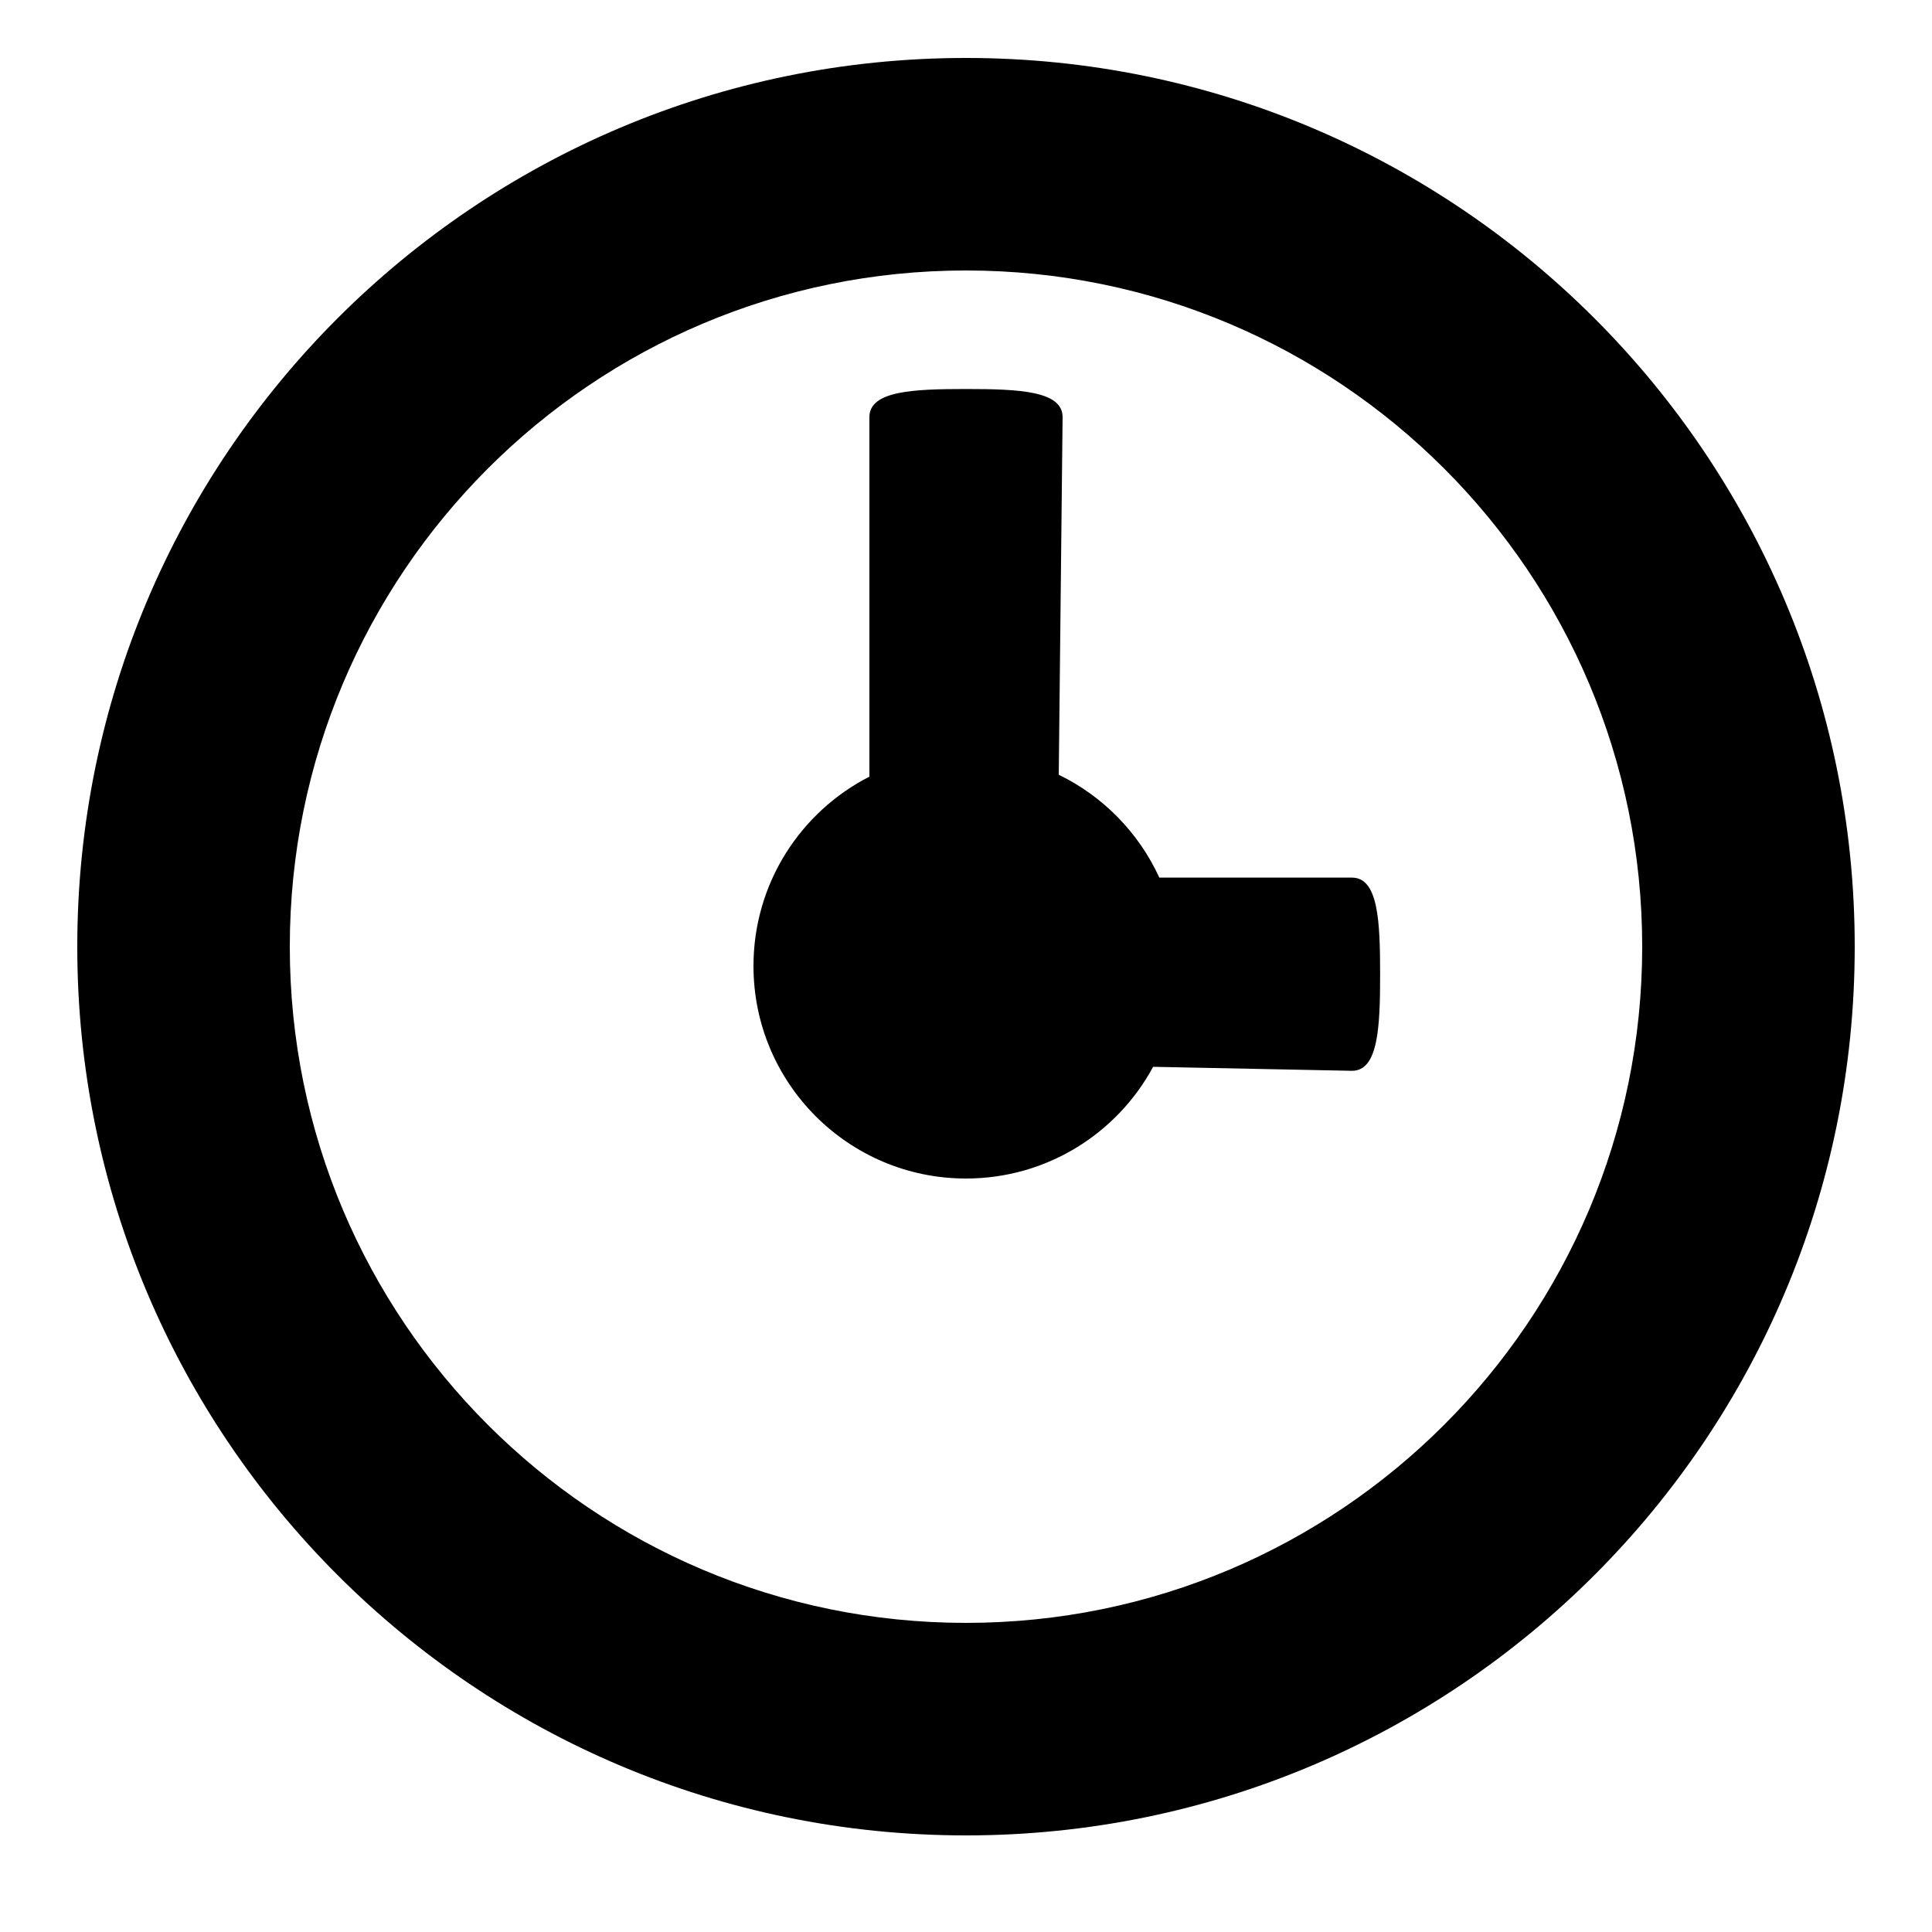 <?xml version="1.0" standalone="no"?>
<!DOCTYPE svg PUBLIC "-//W3C//DTD SVG 1.1//EN" "http://www.w3.org/Graphics/SVG/1.1/DTD/svg11.dtd">
<svg width="100px" height="100px" version="1.1" xmlns="http://www.w3.org/2000/svg" xmlns:xlink="http://www.w3.org/1999/xlink" xml:space="preserve" style="fill-rule:evenodd;clip-rule:evenodd;stroke-linejoin:round;stroke-miterlimit:1.414;">
    <g>
        <path id="clock" d="M45,40.199C41.438,42.02 39,45.725 39,50C39,56.075 43.925,61 50,61C54.187,61 57.828,58.661 59.686,55.218L69.979,55.425C71.335,55.425 71.435,53.184 71.435,50.425C71.435,47.665 71.334,45.425 69.979,45.425L60.007,45.425C58.943,43.103 57.095,41.215 54.801,40.1L55,21.591C55,20.235 52.759,20.135 50,20.135C47.239,20.135 45,20.236 45,21.591L45,40.199M50,95C75.405,95 96,74.405 96,49C96,23.595 75.405,3 50,3C24.595,3 4,23.595 4,49C4,74.405 24.595,95 50,95M50,84C69.33,84 85,68.33 85,49C85,29.67 69.33,14 50,14C30.67,14 15,29.67 15,49C15,68.33 30.67,84 50,84" style="fill:black;"/>
    </g>
</svg>
